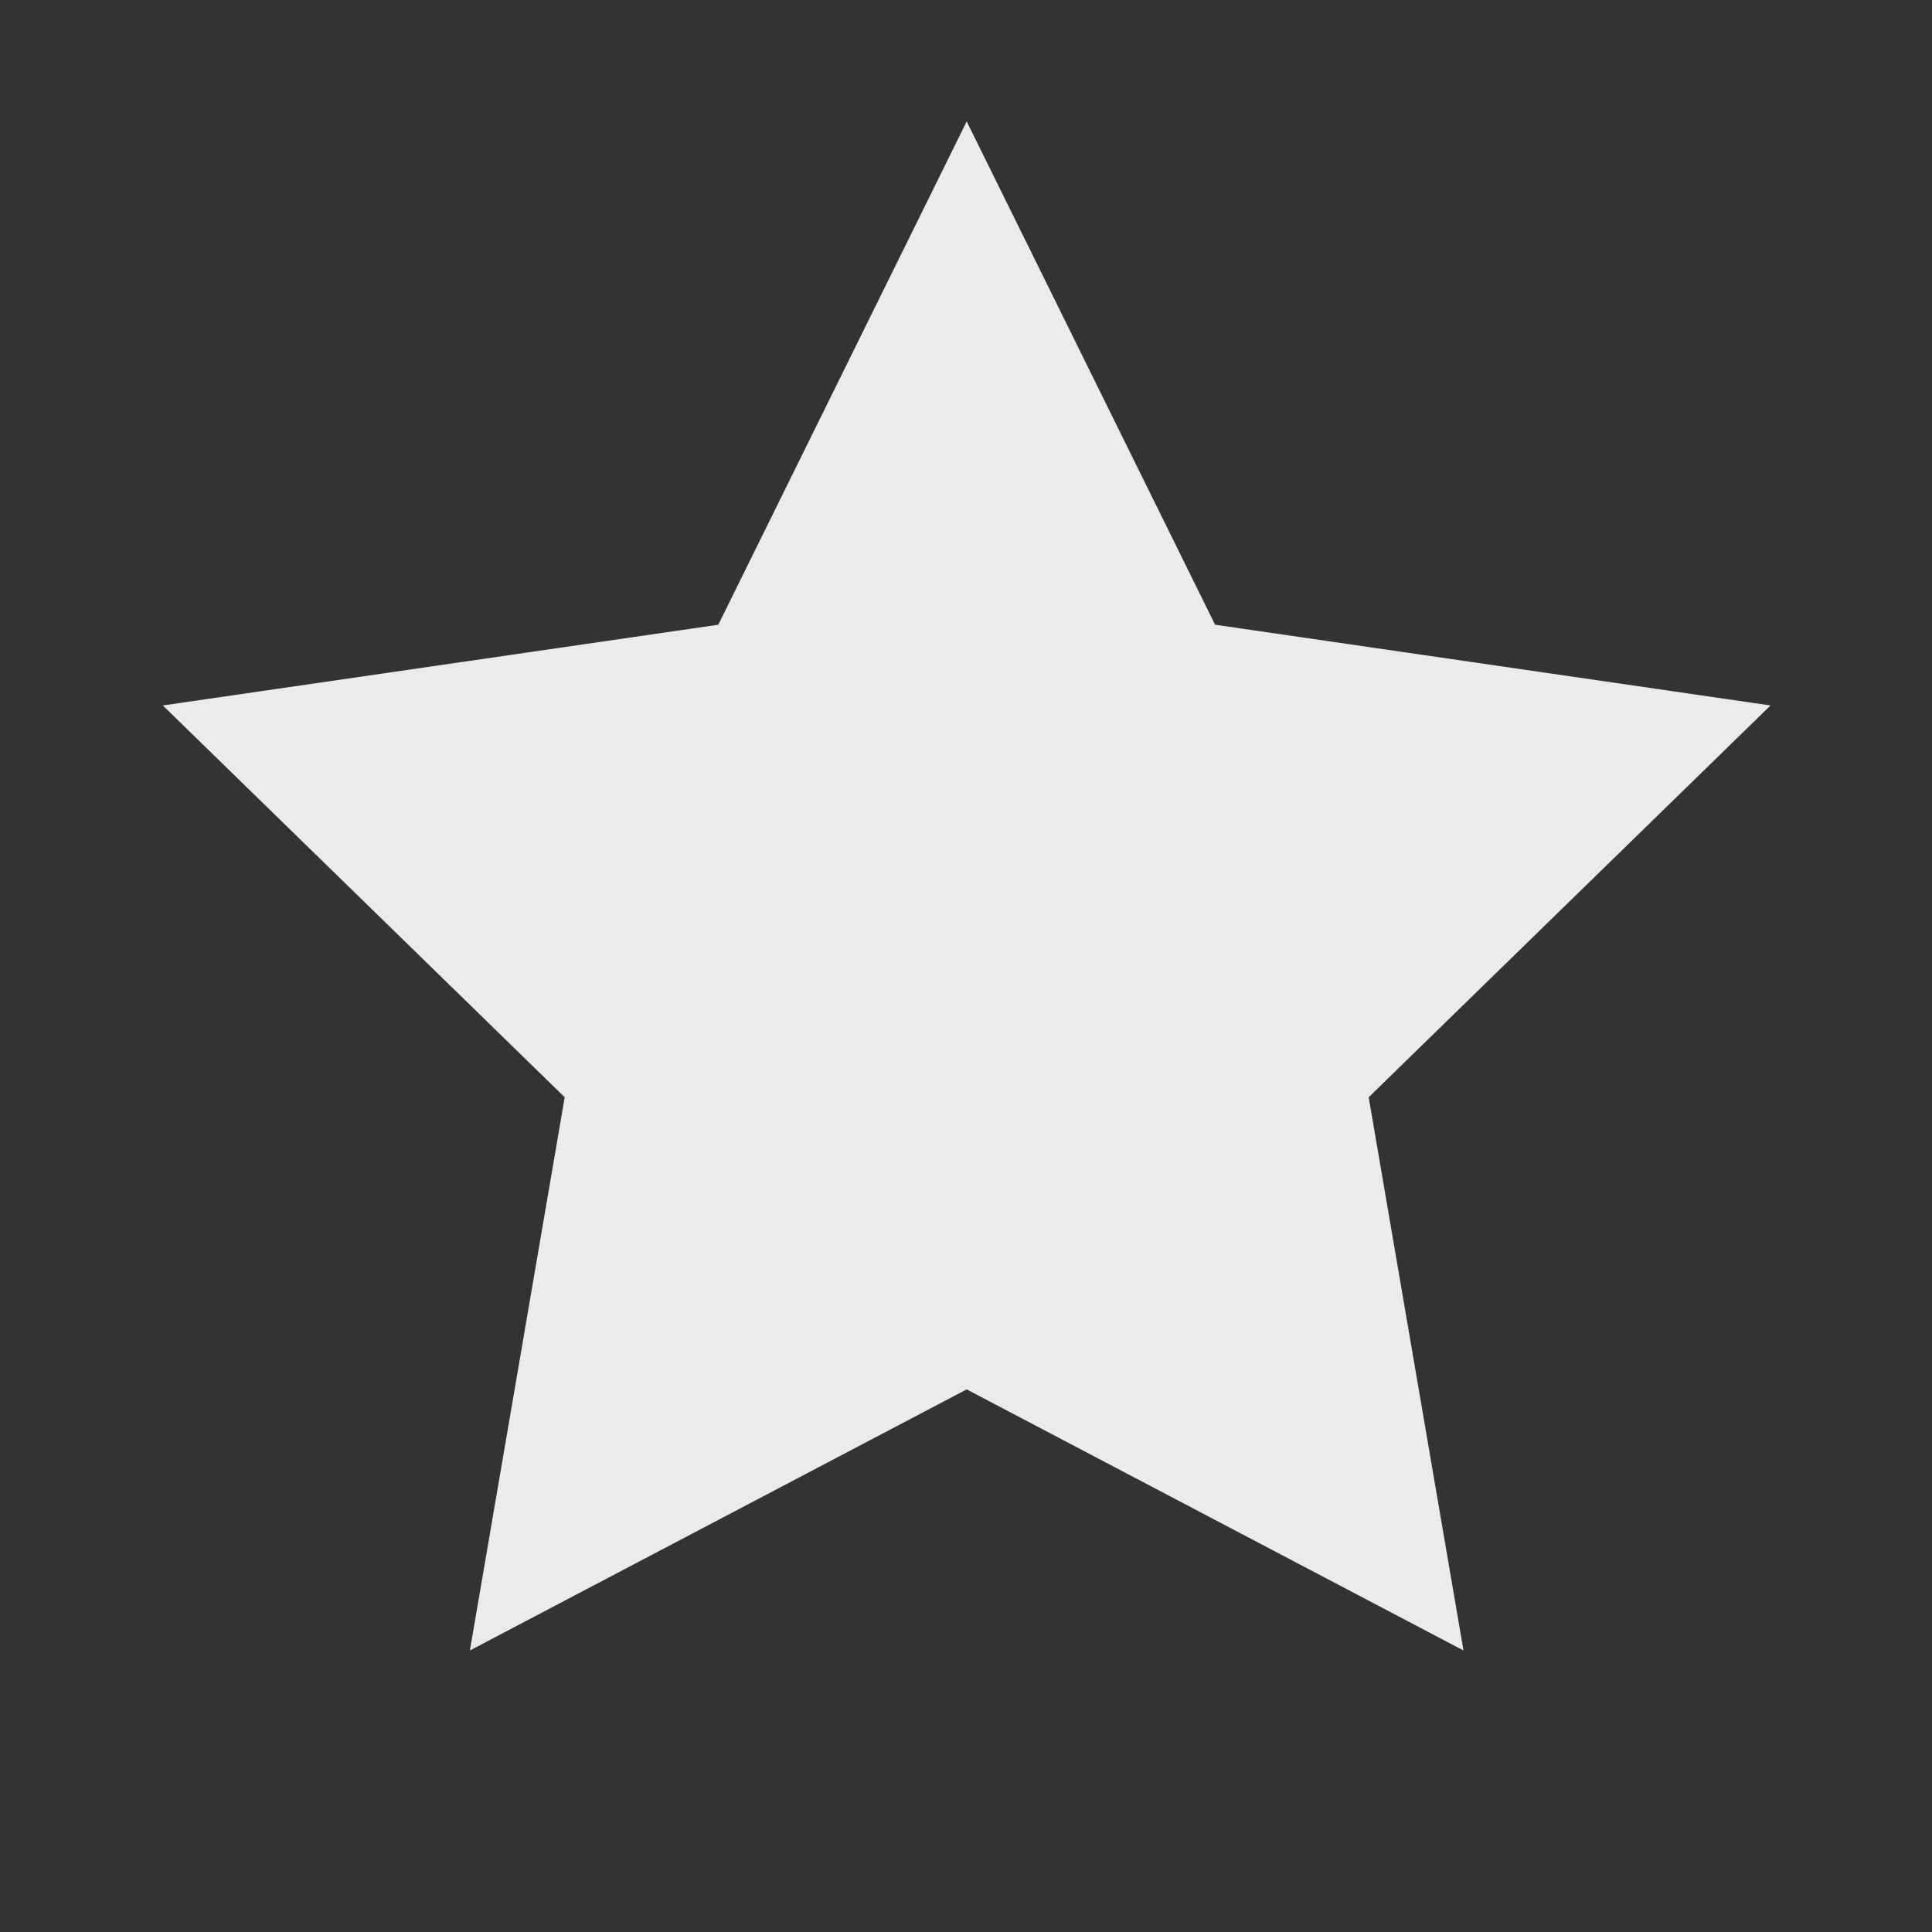 <svg xmlns="http://www.w3.org/2000/svg" xmlns:xlink="http://www.w3.org/1999/xlink" width="14" height="14" viewBox="0 0 14 14">
    <rect x="0" y="0" width="14" height="14" fill="#333333" stroke="none"/>
    <defs>
        <path id="prefix__a" d="M7.005 10.068L3.405 11.96 4.092 7.951 1.18 5.112 5.205 4.527 7.005 0.88 8.805 4.527 12.83 5.112 9.918 7.951 10.605 11.96z"/>
    </defs>
    <g fill="none" fill-rule="evenodd">
        <path d="M0 0H14V14H0z"/>
        <use fill="#EBEBEB" xlink:href="#prefix__a"/>
    </g>
</svg>
